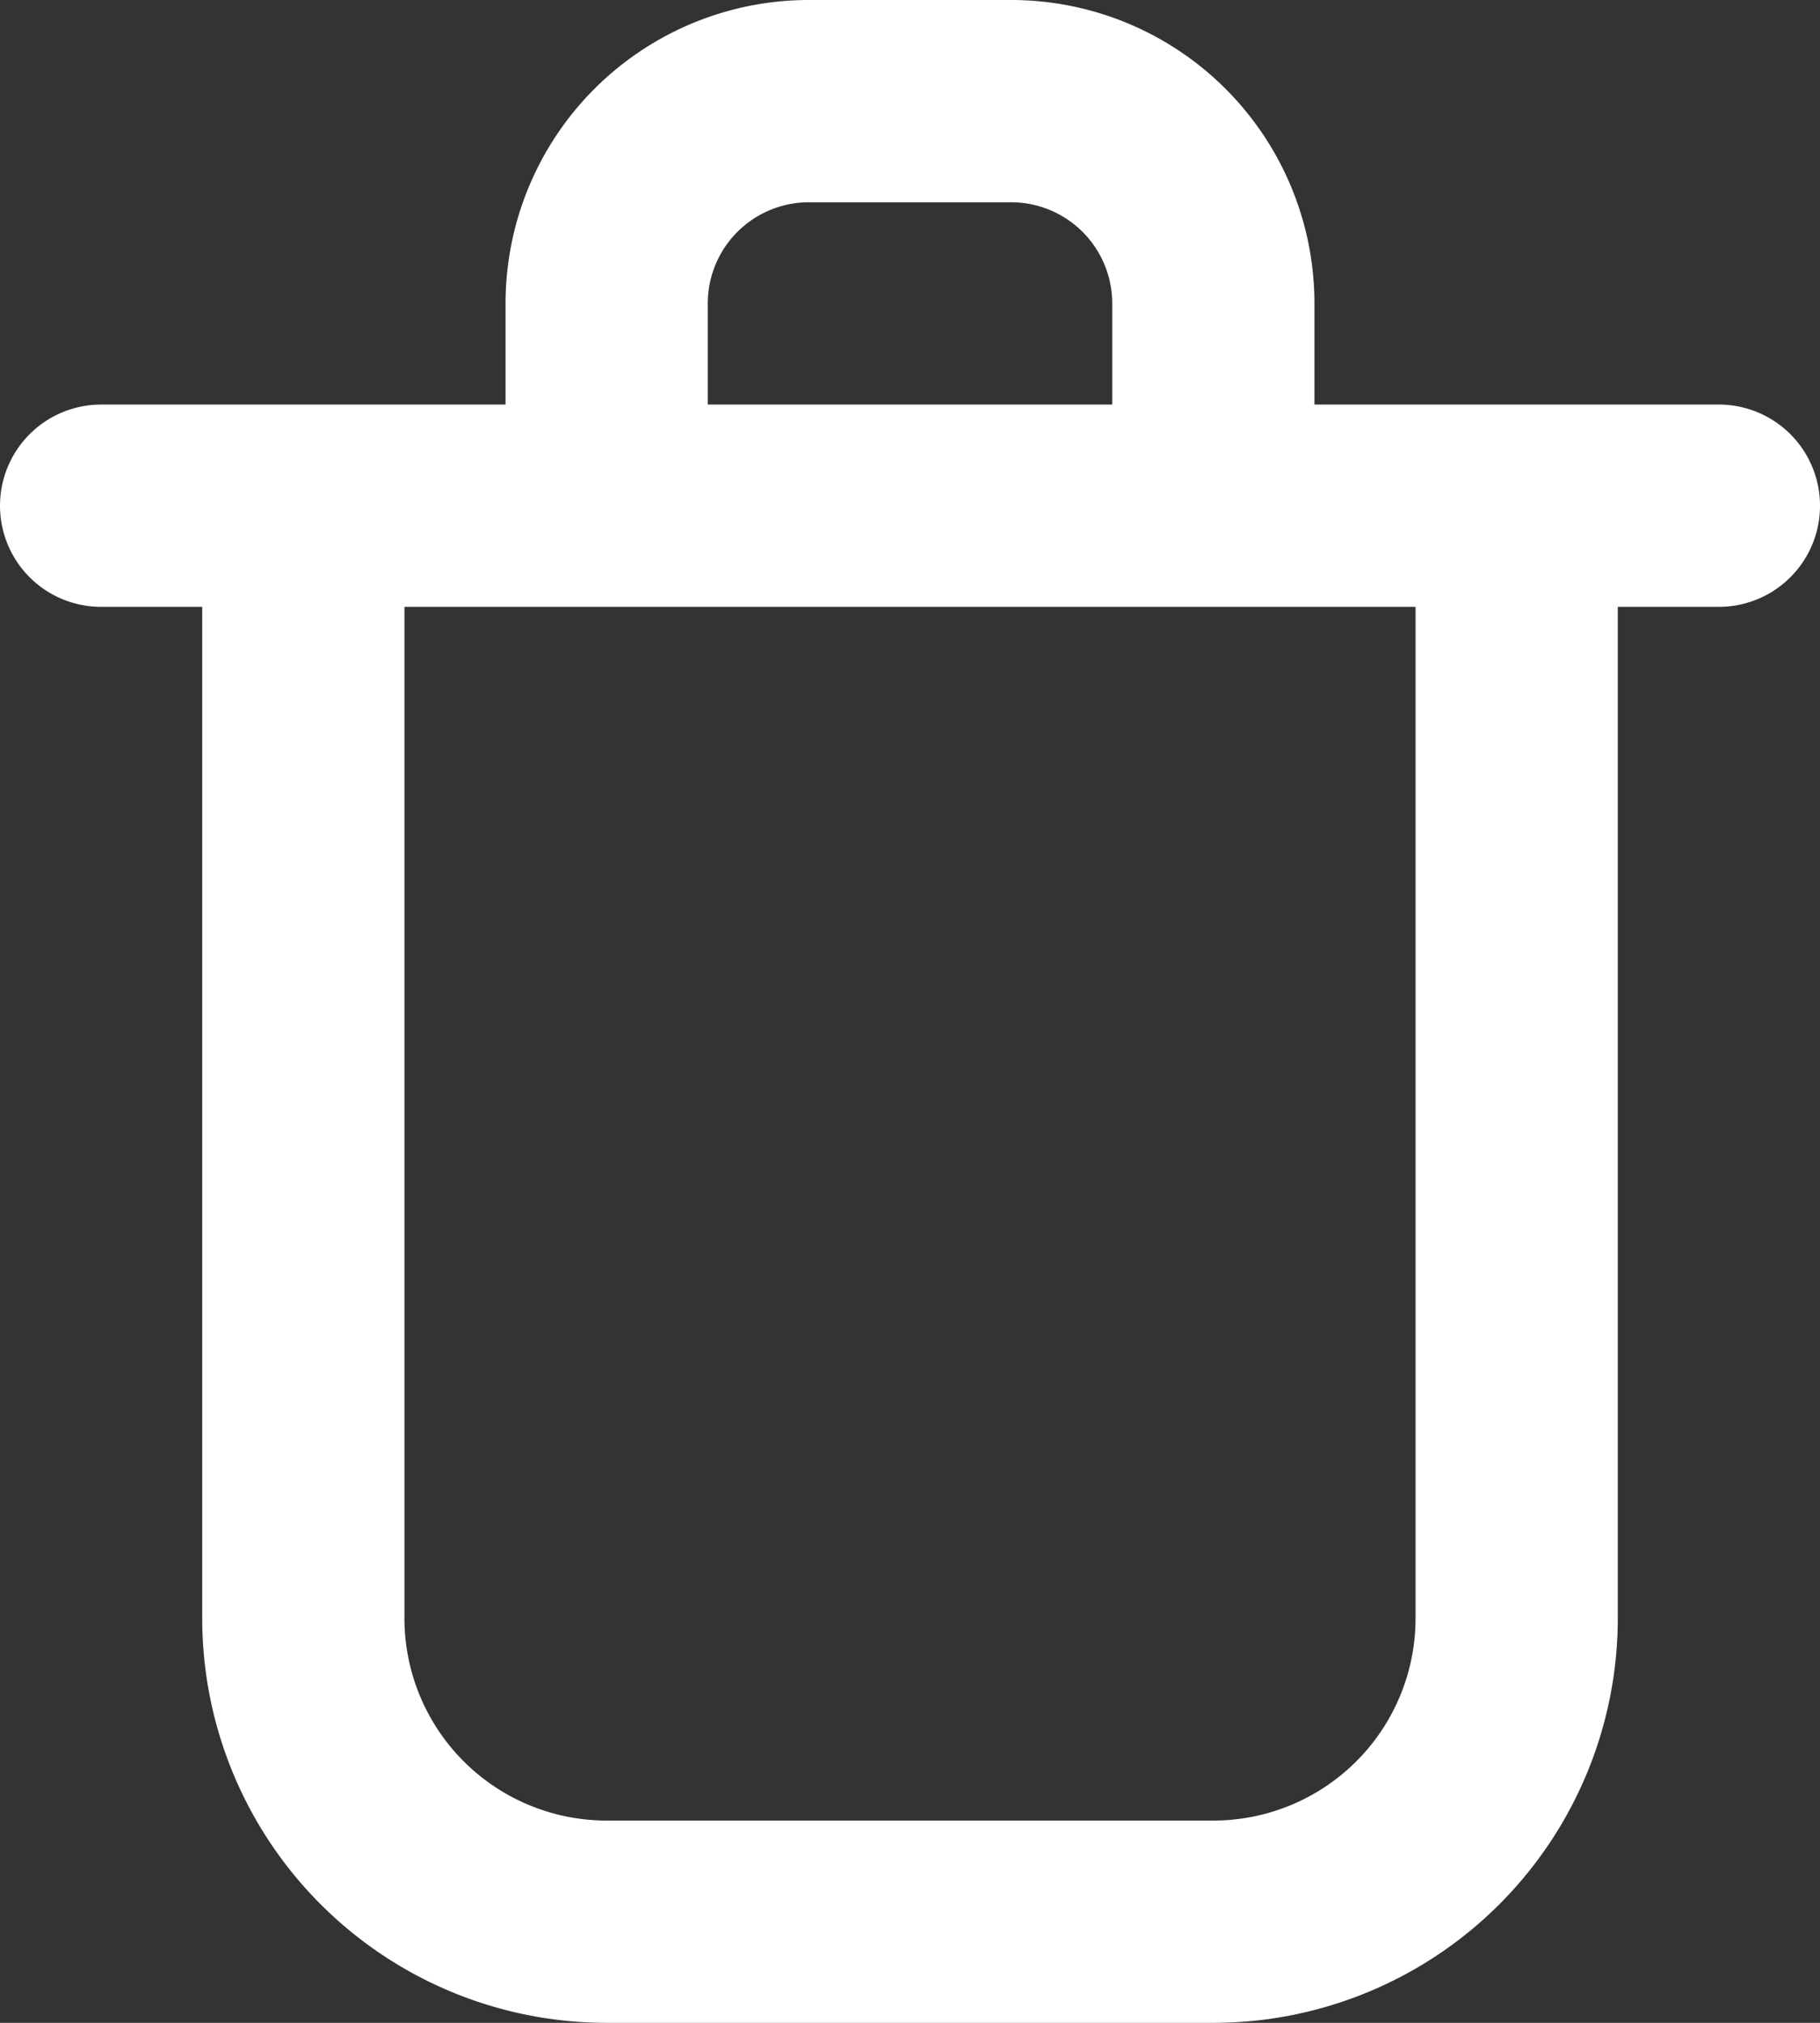 <svg width="18" height="20" fill="none" xmlns="http://www.w3.org/2000/svg"><rect width="100%" height="100%" fill="#333333" stroke="none"/><path d="M1 5h16M3 5v11a3 3 0 003 3h6a3 3 0 003-3V5M6 3a2 2 0 012-2h2a2 2 0 012 2v2H6V3z" stroke="#fff" stroke-width="2" stroke-linecap="round" stroke-linejoin="round"/></svg>